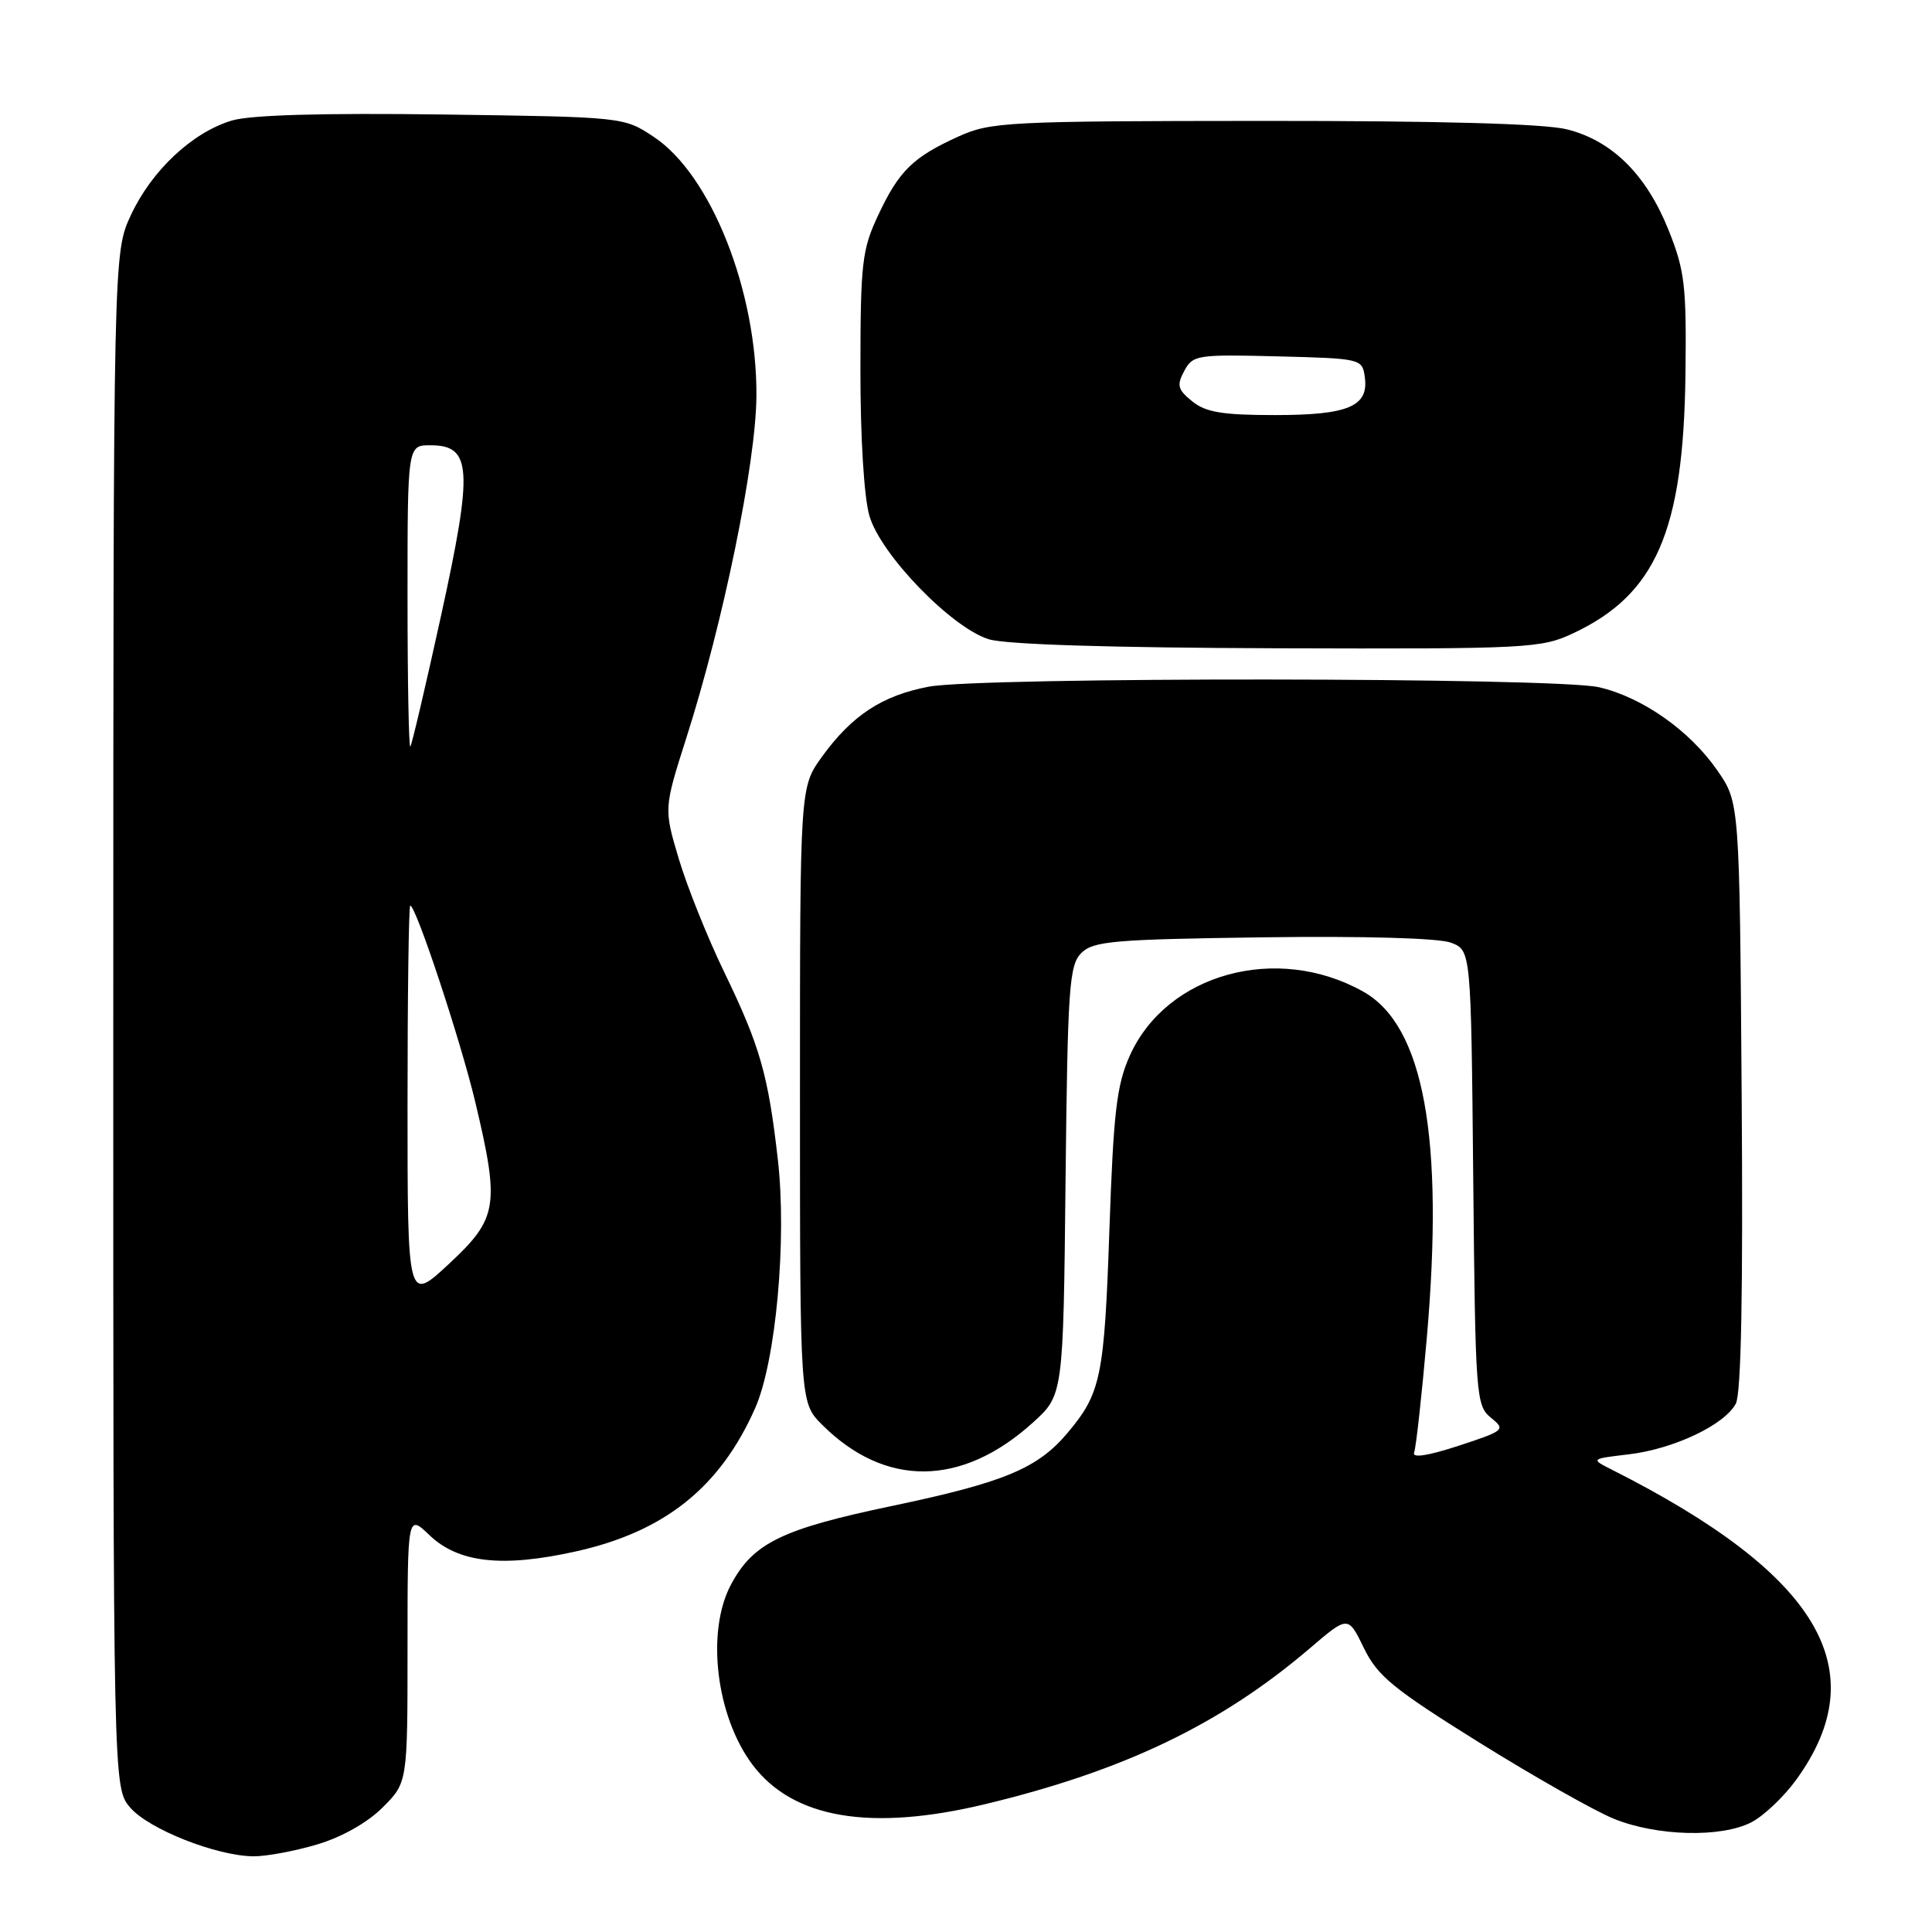 <?xml version="1.0" encoding="UTF-8" standalone="no"?>
<!DOCTYPE svg PUBLIC "-//W3C//DTD SVG 1.1//EN" "http://www.w3.org/Graphics/SVG/1.1/DTD/svg11.dtd" >
<svg xmlns="http://www.w3.org/2000/svg" xmlns:xlink="http://www.w3.org/1999/xlink" version="1.1" viewBox="0 0 256 256">
 <g >
 <path fill="currentColor"
d=" M 42.02 244.40 C 45.29 243.43 48.69 241.51 50.70 239.50 C 54.00 236.20 54.00 236.20 54.00 218.41 C 54.00 200.63 54.00 200.63 56.92 203.43 C 60.75 207.09 66.58 207.74 76.31 205.57 C 88.07 202.96 95.42 197.08 100.06 186.59 C 102.81 180.38 104.28 164.29 103.07 153.66 C 101.79 142.40 100.71 138.61 95.93 128.74 C 93.74 124.21 91.05 117.50 89.95 113.82 C 87.96 107.15 87.96 107.15 90.93 97.82 C 95.84 82.46 100.16 61.38 100.23 52.50 C 100.33 38.61 94.22 23.16 86.62 18.13 C 82.65 15.50 82.65 15.50 58.58 15.17 C 42.78 14.96 33.21 15.23 30.73 15.97 C 25.50 17.53 20.11 22.57 17.35 28.49 C 15.02 33.50 15.02 33.50 15.01 135.19 C 15.00 236.89 15.00 236.89 17.26 239.52 C 19.72 242.38 28.67 245.92 33.57 245.97 C 35.26 245.99 39.06 245.28 42.02 244.40 Z  M 232.07 241.46 C 233.70 240.62 236.38 238.08 238.02 235.81 C 248.56 221.26 241.05 208.62 213.62 194.76 C 210.74 193.31 210.74 193.31 215.80 192.71 C 221.75 192.01 228.49 188.82 230.00 186.00 C 230.72 184.66 230.97 171.30 230.78 145.17 C 230.50 106.33 230.50 106.33 227.55 102.08 C 223.90 96.80 217.60 92.38 211.86 91.06 C 206.16 89.74 129.95 89.68 123.06 90.99 C 116.89 92.16 112.89 94.78 108.91 100.28 C 106.00 104.30 106.00 104.30 106.00 145.07 C 106.00 185.85 106.00 185.85 108.93 188.78 C 117.28 197.12 127.42 197.03 136.83 188.53 C 140.89 184.87 140.89 184.87 141.19 156.47 C 141.47 130.80 141.67 127.90 143.28 126.28 C 144.87 124.70 147.55 124.47 167.33 124.20 C 180.70 124.02 190.66 124.30 192.26 124.91 C 194.92 125.92 194.92 125.92 195.21 156.05 C 195.49 185.00 195.58 186.24 197.54 187.84 C 199.53 189.45 199.40 189.56 193.25 191.58 C 189.13 192.92 187.08 193.23 187.38 192.46 C 187.63 191.80 188.38 185.02 189.05 177.38 C 191.38 150.74 188.66 135.89 180.63 131.39 C 169.19 124.98 154.58 129.00 149.70 139.89 C 147.96 143.78 147.54 147.37 147.00 163.00 C 146.33 182.43 145.88 184.61 141.47 189.85 C 137.49 194.59 133.05 196.43 118.13 199.56 C 103.57 202.61 99.78 204.47 96.85 209.98 C 93.53 216.23 94.89 227.44 99.73 233.86 C 105.09 240.96 115.36 242.70 130.50 239.07 C 148.93 234.64 161.75 228.49 173.57 218.40 C 178.63 214.07 178.63 214.07 180.72 218.37 C 182.53 222.09 184.60 223.78 196.00 230.89 C 203.26 235.41 211.29 239.96 213.85 241.00 C 219.54 243.31 228.07 243.53 232.07 241.46 Z  M 208.48 83.90 C 219.41 78.76 223.06 70.38 223.33 49.73 C 223.48 37.86 223.25 35.88 221.10 30.50 C 218.16 23.15 213.62 18.64 207.63 17.14 C 204.67 16.39 190.82 16.01 167.31 16.02 C 133.47 16.04 131.25 16.16 127.02 18.08 C 120.97 20.82 119.13 22.62 116.37 28.50 C 114.22 33.07 114.02 34.84 114.01 48.88 C 114.00 58.02 114.49 65.94 115.21 68.38 C 116.72 73.51 126.05 83.14 131.00 84.70 C 133.23 85.40 147.10 85.83 169.26 85.90 C 202.58 86.00 204.21 85.91 208.48 83.90 Z  M 54.00 146.29 C 54.00 131.83 54.16 120.00 54.36 120.00 C 55.12 120.00 61.03 137.87 62.97 146.00 C 66.24 159.77 65.97 161.44 59.50 167.46 C 54.00 172.58 54.00 172.58 54.00 146.29 Z  M 54.00 79.17 C 54.00 59.00 54.00 59.00 57.02 59.00 C 62.51 59.00 62.71 62.07 58.46 81.50 C 56.41 90.85 54.57 98.69 54.37 98.92 C 54.17 99.15 54.00 90.26 54.00 79.17 Z  M 157.98 53.18 C 156.05 51.63 155.90 51.05 156.92 49.15 C 158.05 47.04 158.62 46.95 169.30 47.22 C 180.33 47.50 180.51 47.54 180.84 49.94 C 181.40 53.85 178.68 55.00 168.92 55.00 C 162.00 55.00 159.76 54.63 157.98 53.18 Z "/>
</g>
</svg>